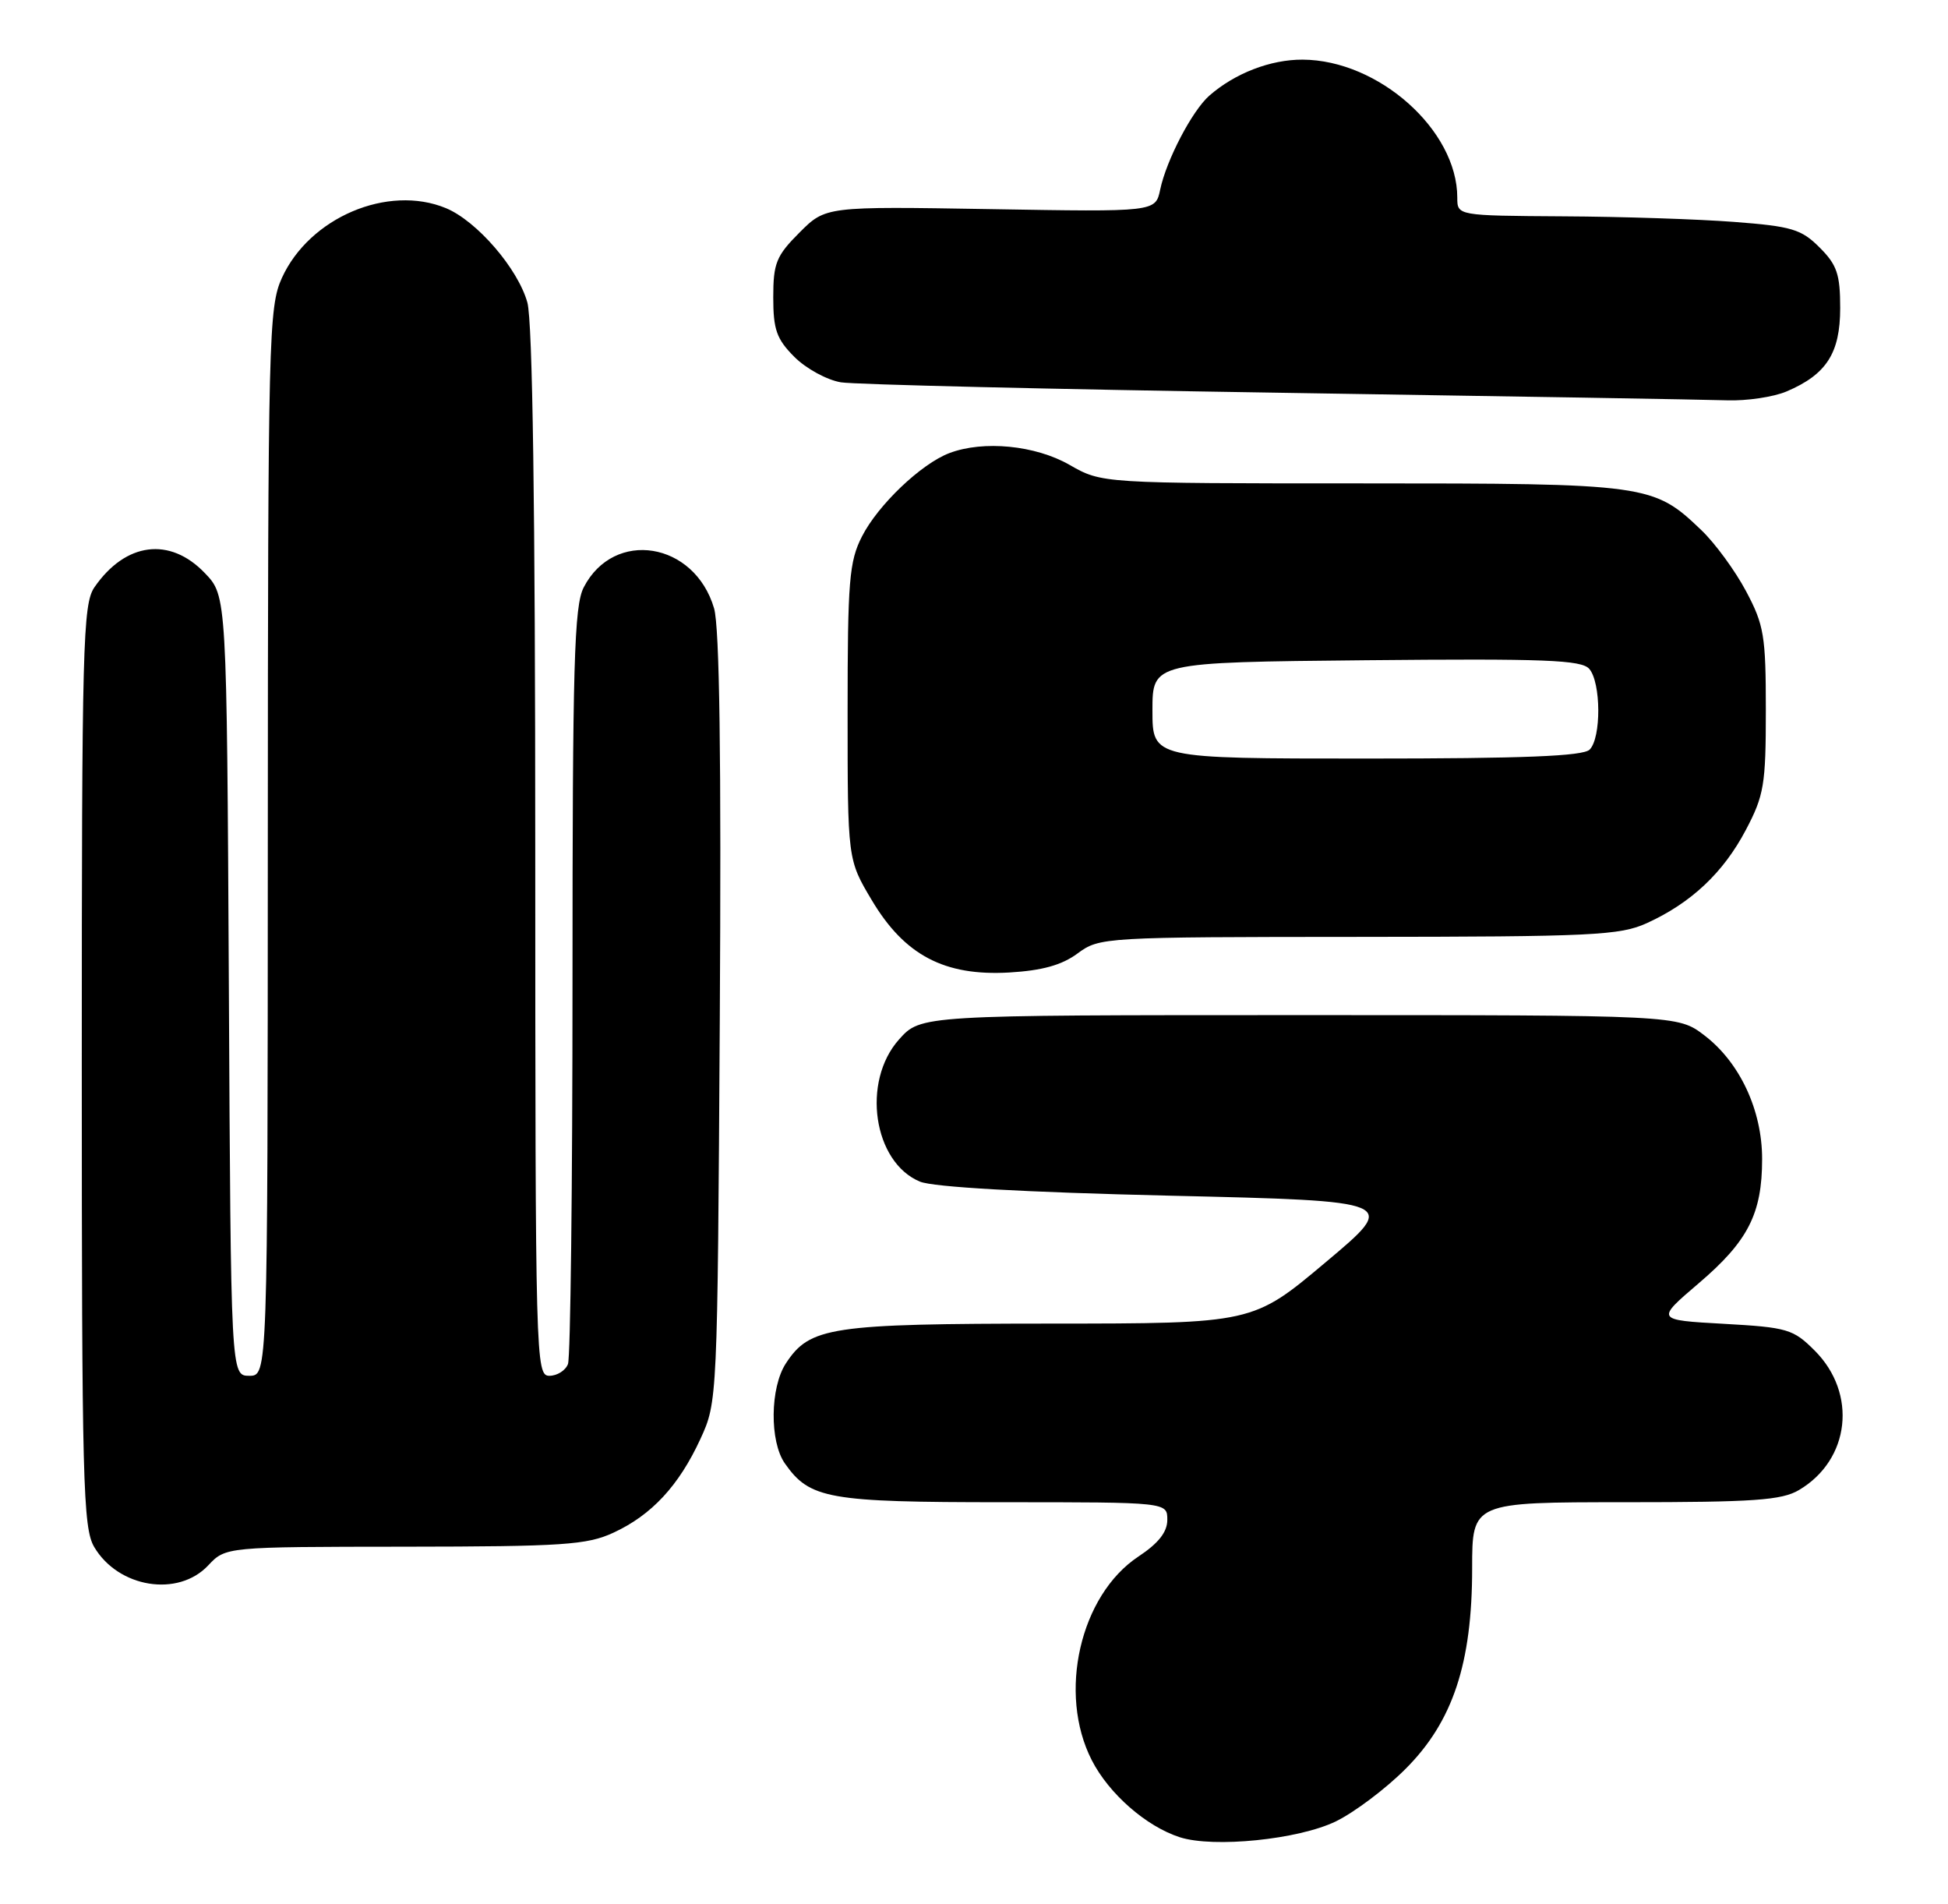 <?xml version="1.0" encoding="UTF-8" standalone="no"?>
<!DOCTYPE svg PUBLIC "-//W3C//DTD SVG 1.1//EN" "http://www.w3.org/Graphics/SVG/1.1/DTD/svg11.dtd" >
<svg xmlns="http://www.w3.org/2000/svg" xmlns:xlink="http://www.w3.org/1999/xlink" version="1.1" viewBox="0 0 262 256">
 <g >
 <path fill="currentColor"
d=" M 179.66 244.92 C 182.13 243.72 186.36 240.55 189.04 237.86 C 195.40 231.51 198.00 223.68 198.00 210.89 C 198.00 202.00 198.00 202.00 218.60 202.00 C 235.87 202.00 239.64 201.74 241.96 200.36 C 248.83 196.30 249.84 187.38 244.07 181.61 C 241.18 178.72 240.41 178.49 231.84 178.01 C 222.68 177.50 222.68 177.50 228.47 172.56 C 235.11 166.90 237.00 163.20 237.00 155.85 C 237.00 149.28 234.00 142.86 229.23 139.22 C 225.66 136.50 225.66 136.50 174.75 136.50 C 123.84 136.50 123.84 136.50 120.92 139.77 C 115.85 145.44 117.45 156.29 123.73 158.89 C 125.52 159.63 137.75 160.32 157.33 160.78 C 188.11 161.50 188.11 161.50 178.30 169.73 C 168.50 177.97 168.50 177.97 141.22 177.98 C 111.67 178.00 108.92 178.41 105.70 183.33 C 103.57 186.58 103.49 193.83 105.56 196.78 C 108.91 201.56 111.37 202.00 134.95 202.00 C 157.00 202.00 157.00 202.00 157.00 204.37 C 157.00 206.01 155.81 207.52 153.12 209.30 C 145.26 214.50 142.24 227.70 146.84 236.69 C 149.15 241.21 154.16 245.59 158.68 247.05 C 163.23 248.51 174.63 247.36 179.66 244.92 Z  M 28.00 210.50 C 30.35 208.00 30.35 208.00 54.42 207.98 C 75.72 207.96 78.96 207.74 82.50 206.10 C 87.64 203.73 91.31 199.77 94.20 193.50 C 96.49 188.52 96.50 188.33 96.81 137.00 C 97.02 101.98 96.78 84.32 96.04 81.80 C 93.41 72.85 82.58 71.10 78.51 78.98 C 77.22 81.47 77.00 89.26 77.00 131.87 C 77.00 159.35 76.73 182.55 76.39 183.42 C 76.06 184.29 74.93 185.00 73.89 185.00 C 72.05 185.00 72.00 183.01 71.99 114.75 C 71.99 68.31 71.63 43.21 70.93 40.68 C 69.66 36.11 64.14 29.72 59.98 27.99 C 52.17 24.76 41.61 29.25 37.91 37.38 C 36.14 41.28 36.04 45.33 36.02 113.25 C 36.00 185.00 36.00 185.00 33.53 185.00 C 31.05 185.00 31.05 185.00 30.78 132.57 C 30.50 80.13 30.50 80.13 27.56 77.07 C 22.85 72.14 16.88 72.91 12.70 78.97 C 11.14 81.24 11.00 86.66 11.00 143.32 C 11.00 199.32 11.16 205.46 12.67 208.02 C 15.91 213.51 23.95 214.81 28.00 210.50 Z  M 144.94 128.20 C 147.88 126.03 148.43 126.00 182.71 125.98 C 214.22 125.96 217.88 125.78 221.50 124.13 C 227.45 121.42 231.78 117.35 234.80 111.62 C 237.26 106.96 237.50 105.52 237.50 95.50 C 237.50 85.51 237.26 84.04 234.84 79.50 C 233.38 76.75 230.68 73.06 228.84 71.30 C 222.37 65.10 221.65 65.00 183.13 65.00 C 148.20 65.00 148.20 65.00 143.85 62.51 C 139.24 59.87 132.26 59.19 127.68 60.93 C 123.89 62.37 118.09 67.90 115.94 72.12 C 114.21 75.50 114.00 78.09 114.00 95.75 C 114.00 115.59 114.00 115.59 117.25 121.04 C 121.66 128.45 127.02 131.27 135.73 130.77 C 140.17 130.51 142.81 129.78 144.94 128.20 Z  M 240.28 52.64 C 245.65 50.36 247.50 47.49 247.50 41.42 C 247.50 36.88 247.07 35.61 244.73 33.28 C 242.28 30.82 240.98 30.43 233.23 29.84 C 228.43 29.47 218.09 29.13 210.25 29.09 C 196.00 29.00 196.00 29.00 196.00 26.57 C 196.00 17.50 185.42 8.07 175.20 8.02 C 170.88 8.00 166.09 9.85 162.64 12.87 C 160.34 14.90 156.88 21.51 156.04 25.50 C 155.41 28.50 155.41 28.50 133.23 28.12 C 111.05 27.75 111.05 27.75 107.53 31.27 C 104.40 34.40 104.00 35.39 104.00 39.98 C 104.00 44.33 104.45 45.60 106.85 48.00 C 108.42 49.57 111.23 51.10 113.10 51.41 C 114.97 51.71 141.47 52.34 172.00 52.81 C 202.53 53.28 229.65 53.74 232.28 53.83 C 234.91 53.92 238.51 53.39 240.28 52.64 Z  M 155.00 95.53 C 155.00 89.06 155.00 89.06 183.75 88.78 C 207.79 88.55 212.70 88.74 213.75 89.94 C 215.34 91.78 215.38 99.22 213.80 100.80 C 212.92 101.68 204.87 102.00 183.80 102.00 C 155.00 102.00 155.00 102.00 155.00 95.53 Z "/>
</g>
</svg>